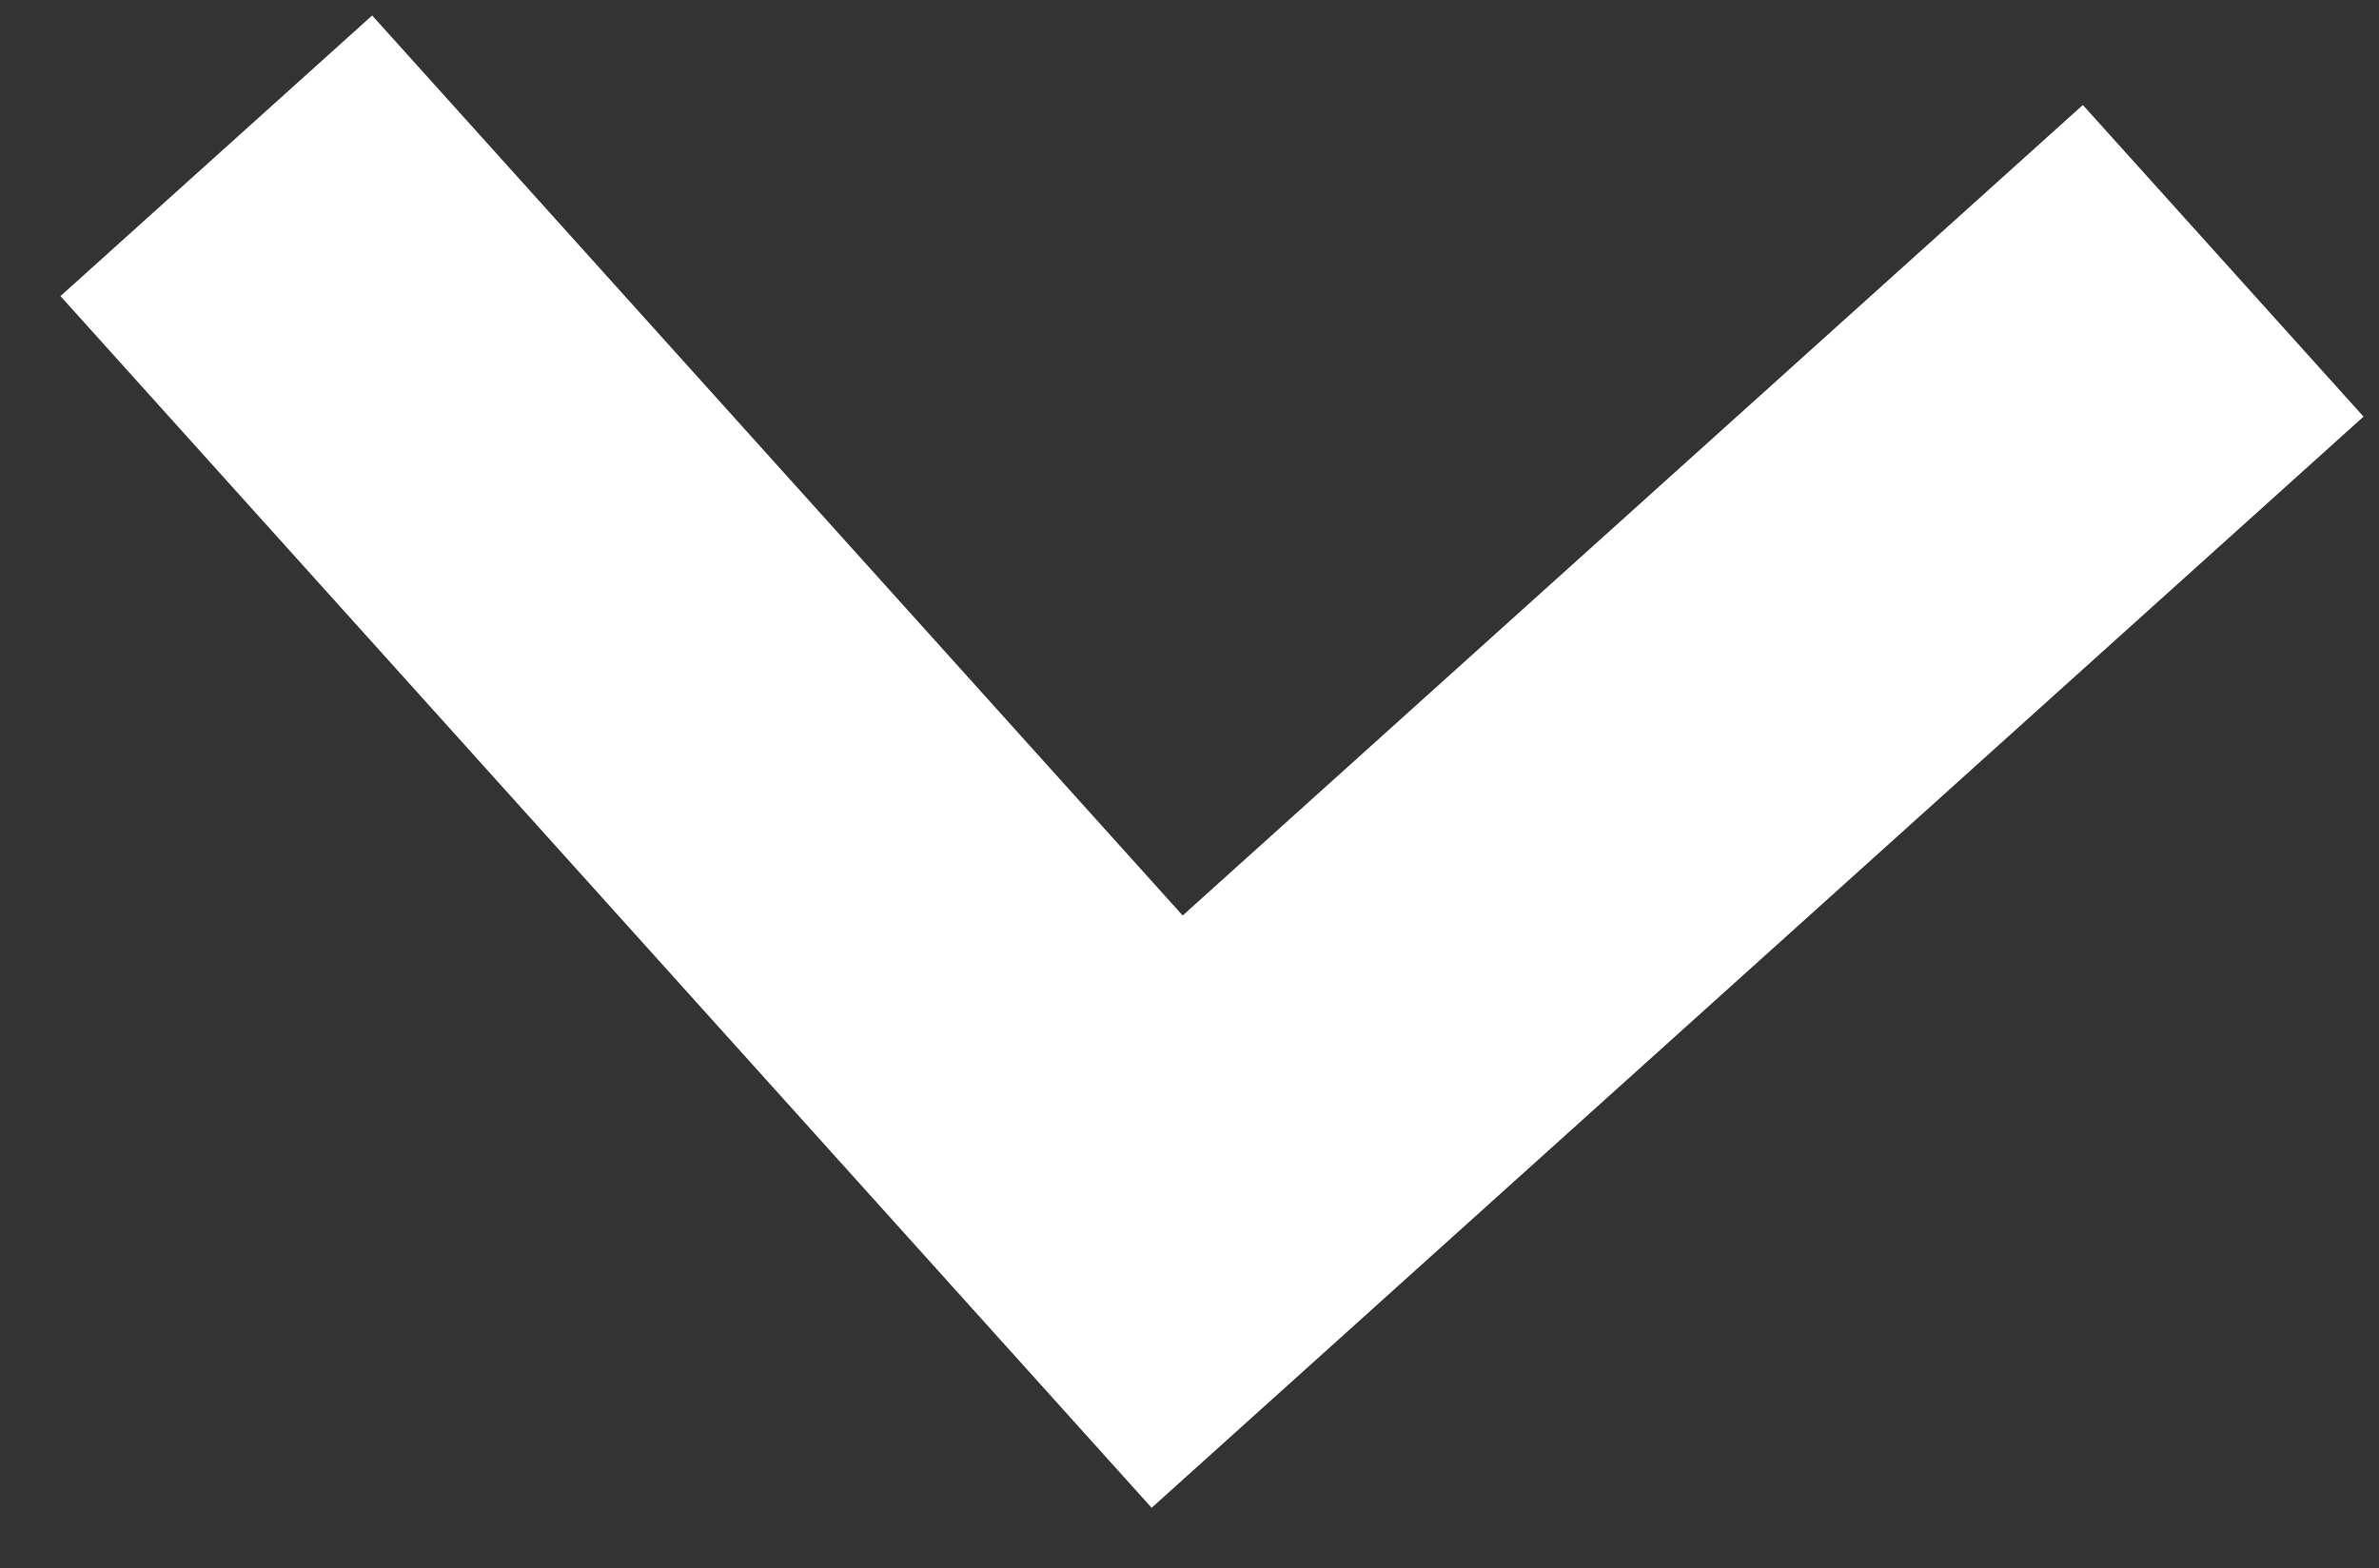 <svg xmlns="http://www.w3.org/2000/svg" width="17.016" height="11.219" viewBox="0 0 17.016 11.219">
  <rect x="0" y="0" width="17.016" height="11.219" fill="#333333" stroke="none"/>
  <path id="Trazado_113515" data-name="Trazado 113515" d="M-21088-7107.893l7.188,7.187-7.187,7.187" transform="translate(-8185.911 20688.967) rotate(93)" fill="none" stroke="#fff" stroke-width="3"/>
</svg>
